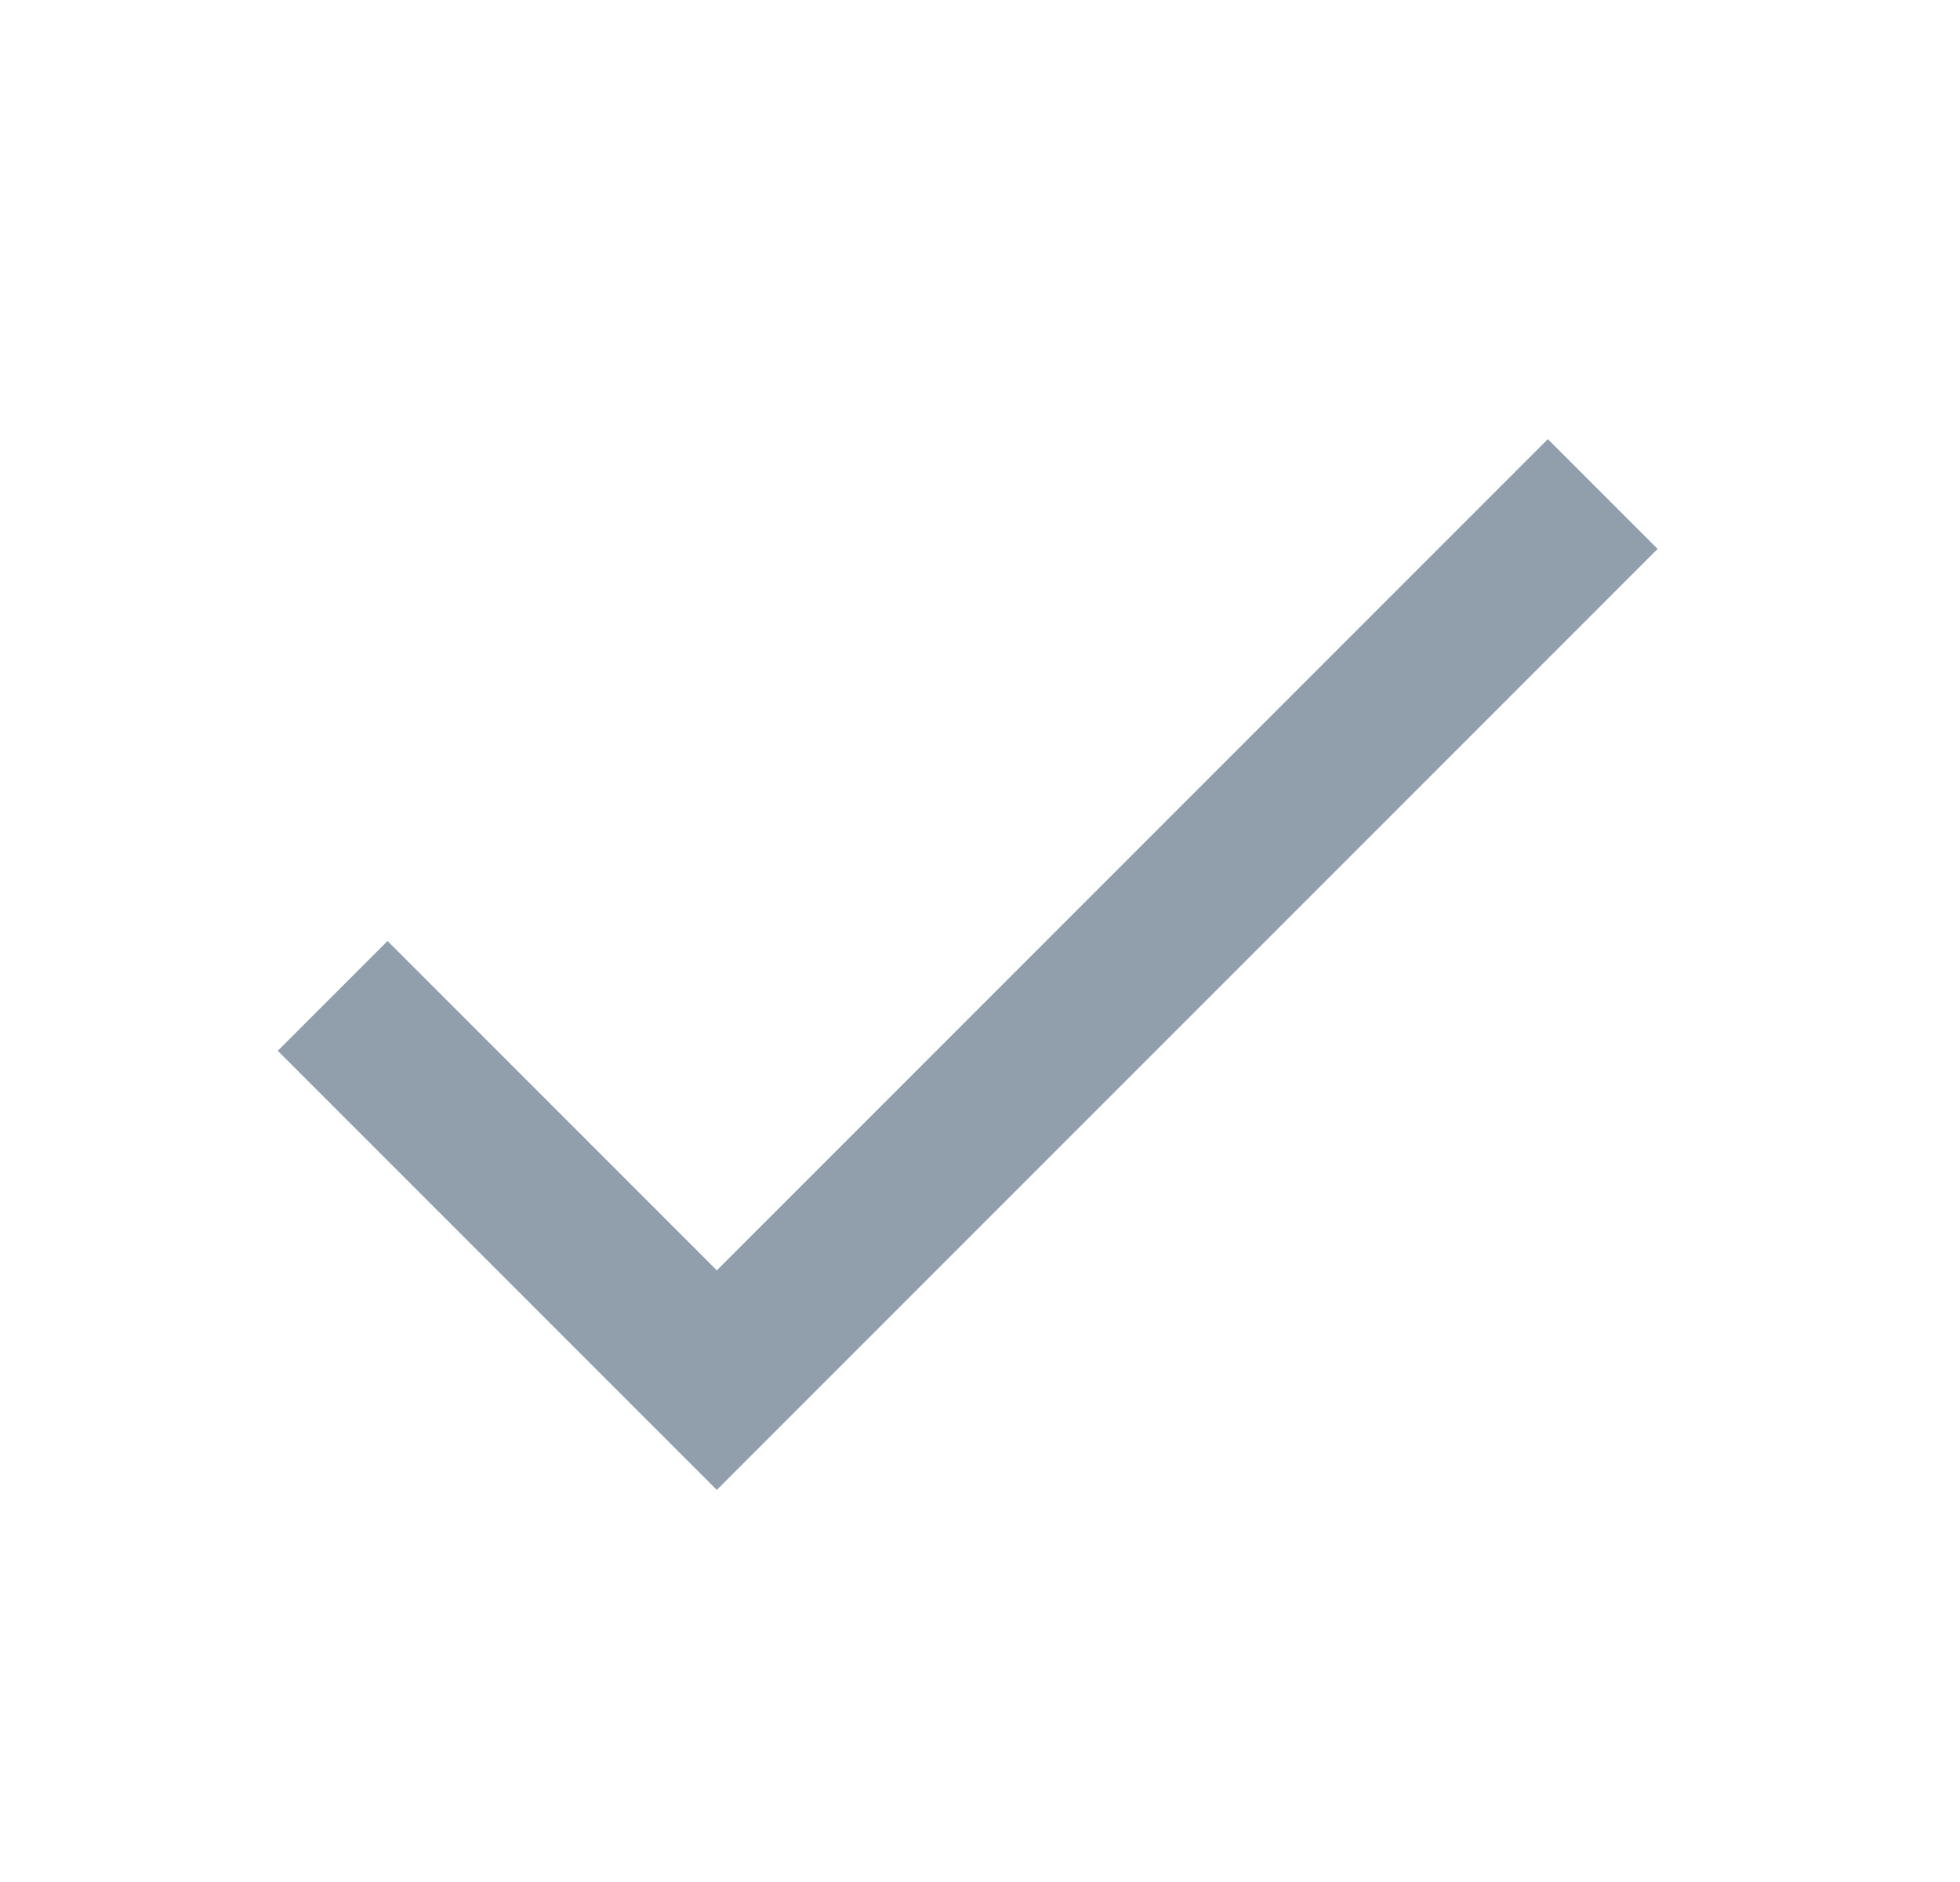 <?xml version="1.0" encoding="UTF-8"?>
<svg width="25px" height="24px" viewBox="0 0 25 24" version="1.1" xmlns="http://www.w3.org/2000/svg" xmlns:xlink="http://www.w3.org/1999/xlink">
    <!-- Generator: sketchtool 61 (101010) - https://sketch.com -->
    <title>56C0AB42-897D-4DE9-B014-8993BA7EEB0F</title>
    <desc>Created with sketchtool.</desc>
    <g id="Asset-Artboard-Page" stroke="none" stroke-width="1" fill="none" fill-rule="evenodd">
        <g id="Icon/Checkbox/Checked-Icon/Outline/Done/Grey" transform="translate(0.143, 0)">
            <g id="done-24px-(1)">
                <polygon id="Path" points="0 0 24 0 24 24 0 24"></polygon>
                <polygon id="Path" fill="#919EAB" fill-rule="nonzero" points="9 16.2 4.8 12 3.4 13.4 9 19 21 7 19.6 5.6"></polygon>
            </g>
        </g>
    </g>
</svg>